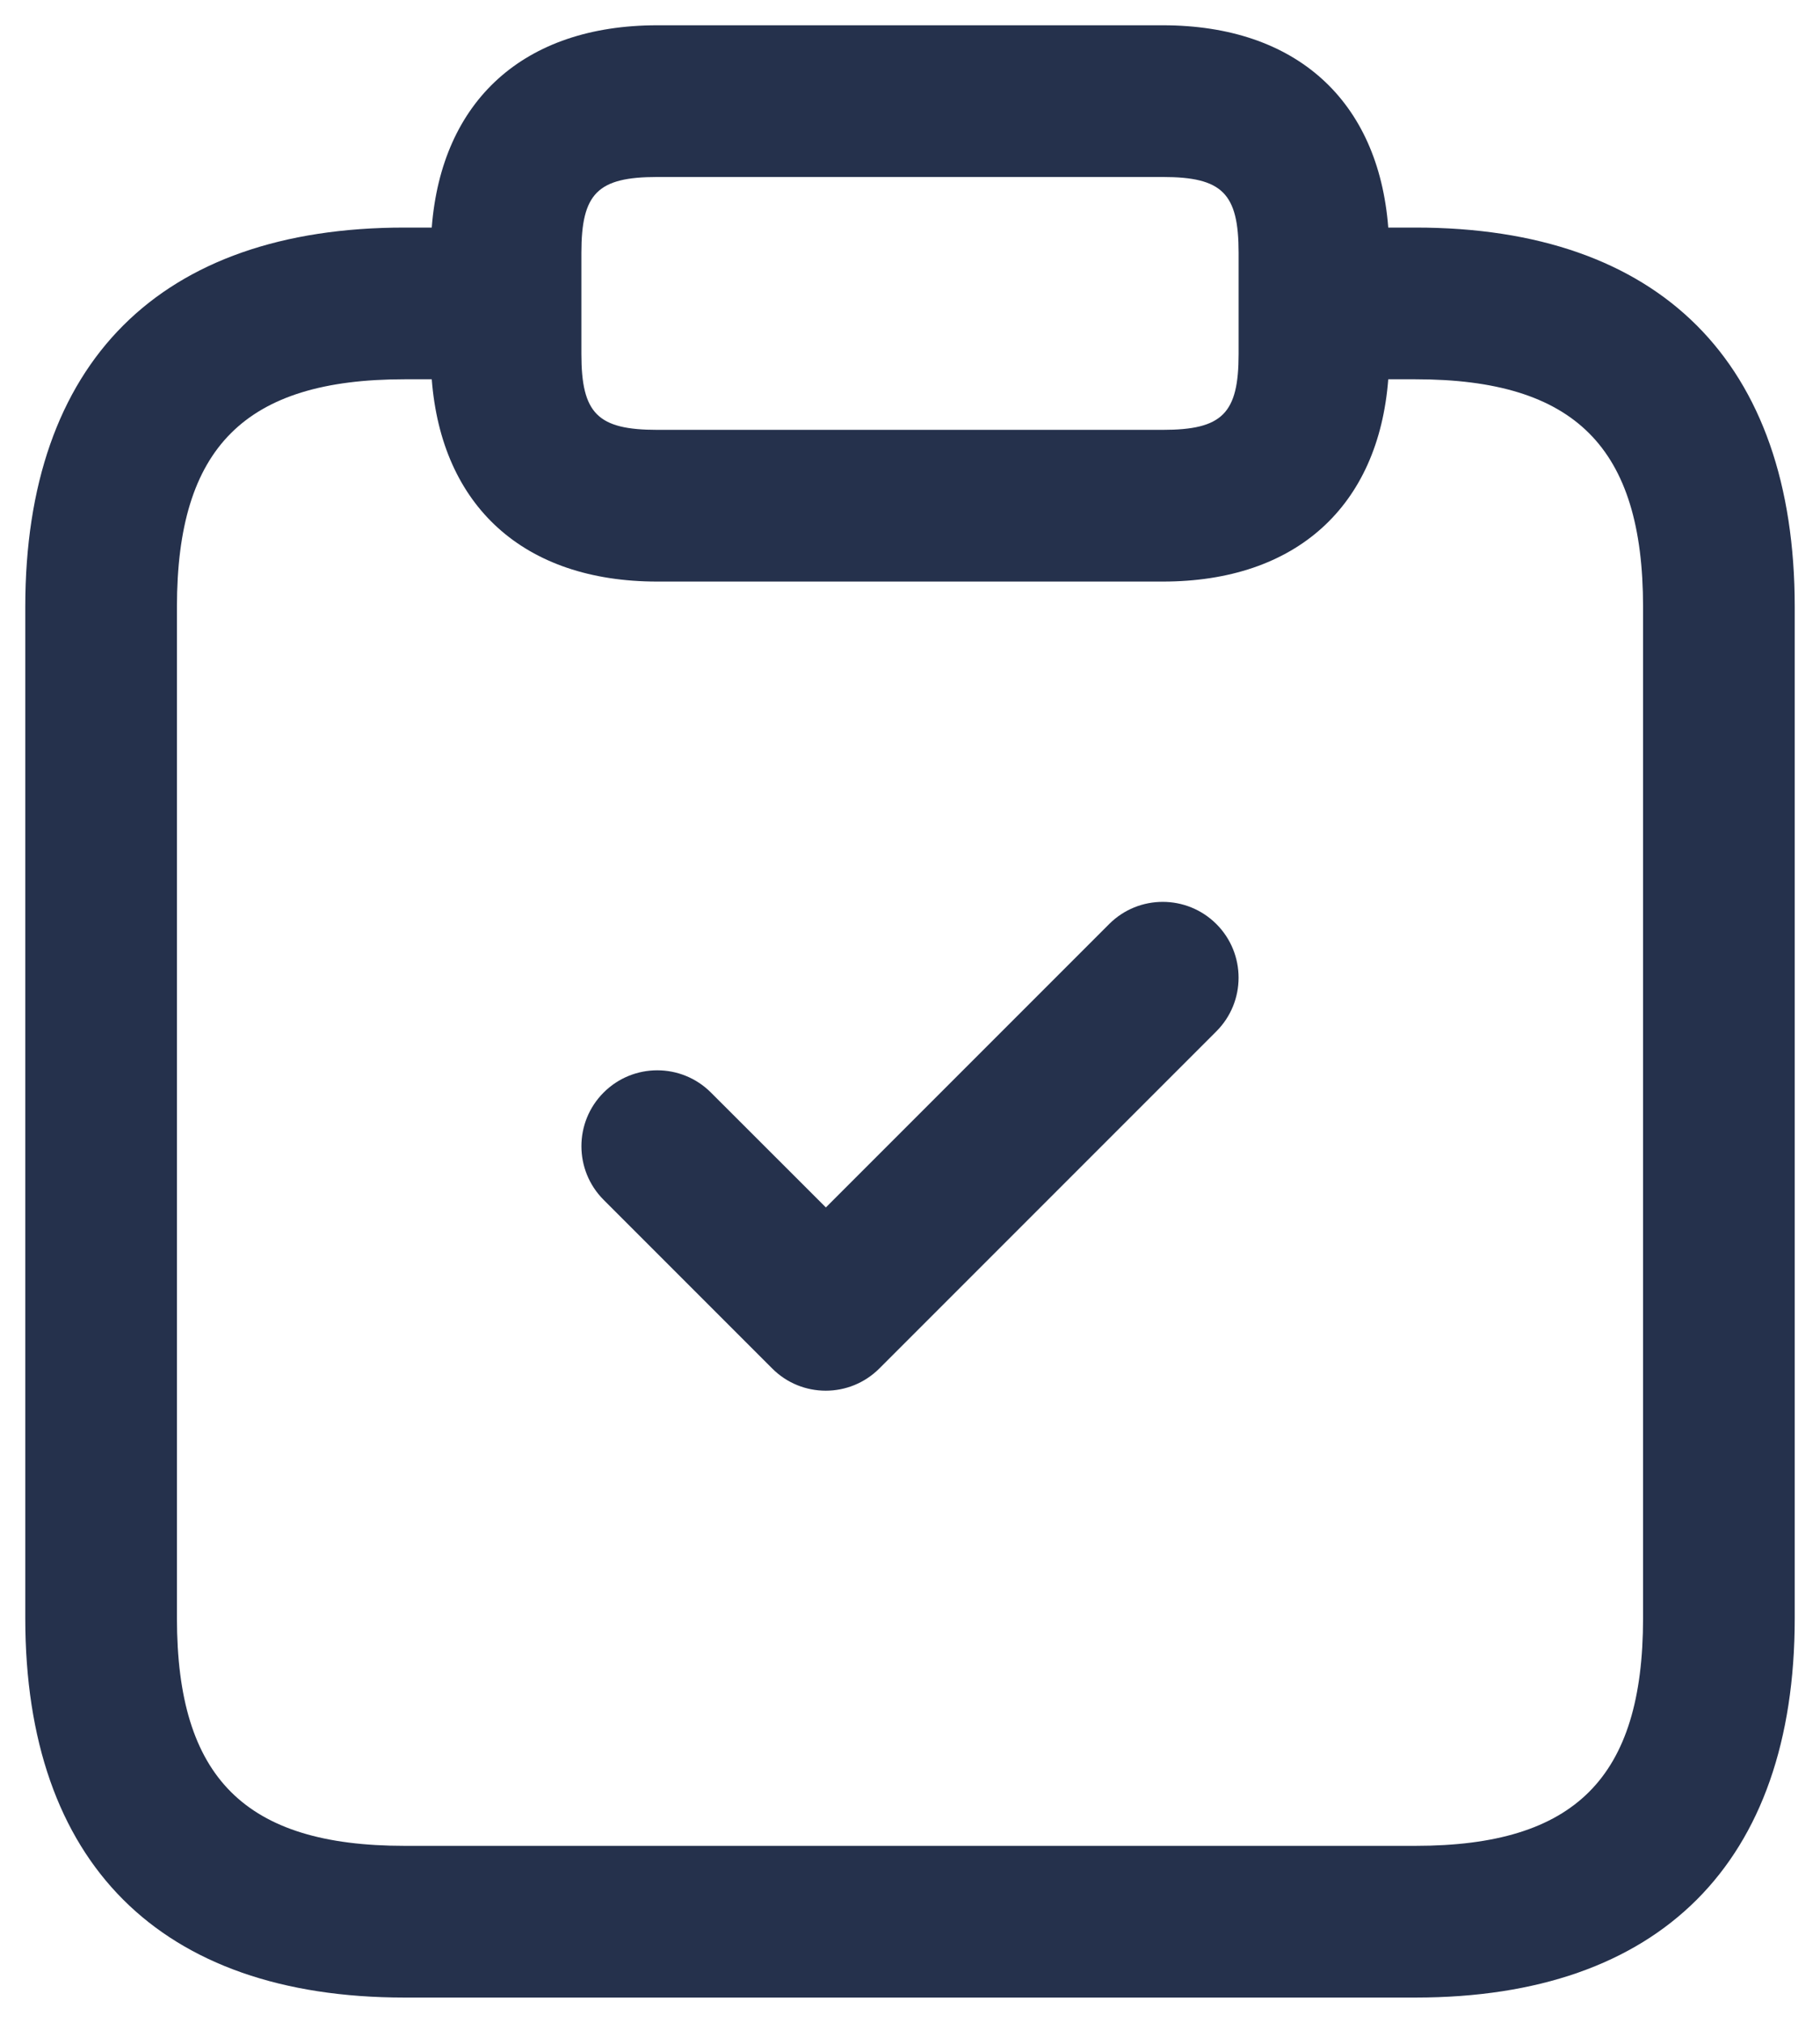 <svg width="18" height="20" viewBox="0 0 18 20" fill="none" xmlns="http://www.w3.org/2000/svg">
<path d="M14 2.25H13.73C13.633 0.996 12.821 0.25 11.5 0.25H6.5C5.179 0.25 4.367 0.996 4.27 2.25H4C1.582 2.25 0.25 3.582 0.25 6V16C0.25 18.418 1.582 19.75 4 19.75H14C16.418 19.75 17.75 18.418 17.75 16V6C17.75 3.582 16.418 2.25 14 2.25ZM5.75 2.5C5.75 1.911 5.911 1.75 6.5 1.75H11.5C12.089 1.75 12.25 1.911 12.25 2.5V3.5C12.25 4.089 12.089 4.25 11.5 4.25H6.5C5.911 4.25 5.75 4.089 5.75 3.5V2.5ZM16.25 16C16.25 17.577 15.577 18.25 14 18.25H4C2.423 18.25 1.75 17.577 1.75 16V6C1.75 4.423 2.423 3.75 4 3.75H4.27C4.367 5.004 5.179 5.75 6.5 5.75H11.5C12.821 5.75 13.633 5.004 13.73 3.75H14C15.577 3.75 16.25 4.423 16.25 6V16ZM12.03 9.136C12.323 9.429 12.323 9.904 12.03 10.197L8.697 13.53C8.551 13.676 8.359 13.75 8.167 13.75C7.975 13.75 7.783 13.677 7.637 13.53L5.97 11.863C5.677 11.57 5.677 11.095 5.97 10.802C6.263 10.509 6.738 10.509 7.031 10.802L8.168 11.938L10.971 9.135C11.263 8.844 11.737 8.844 12.03 9.136Z" fill="#25314C"/>
</svg>
